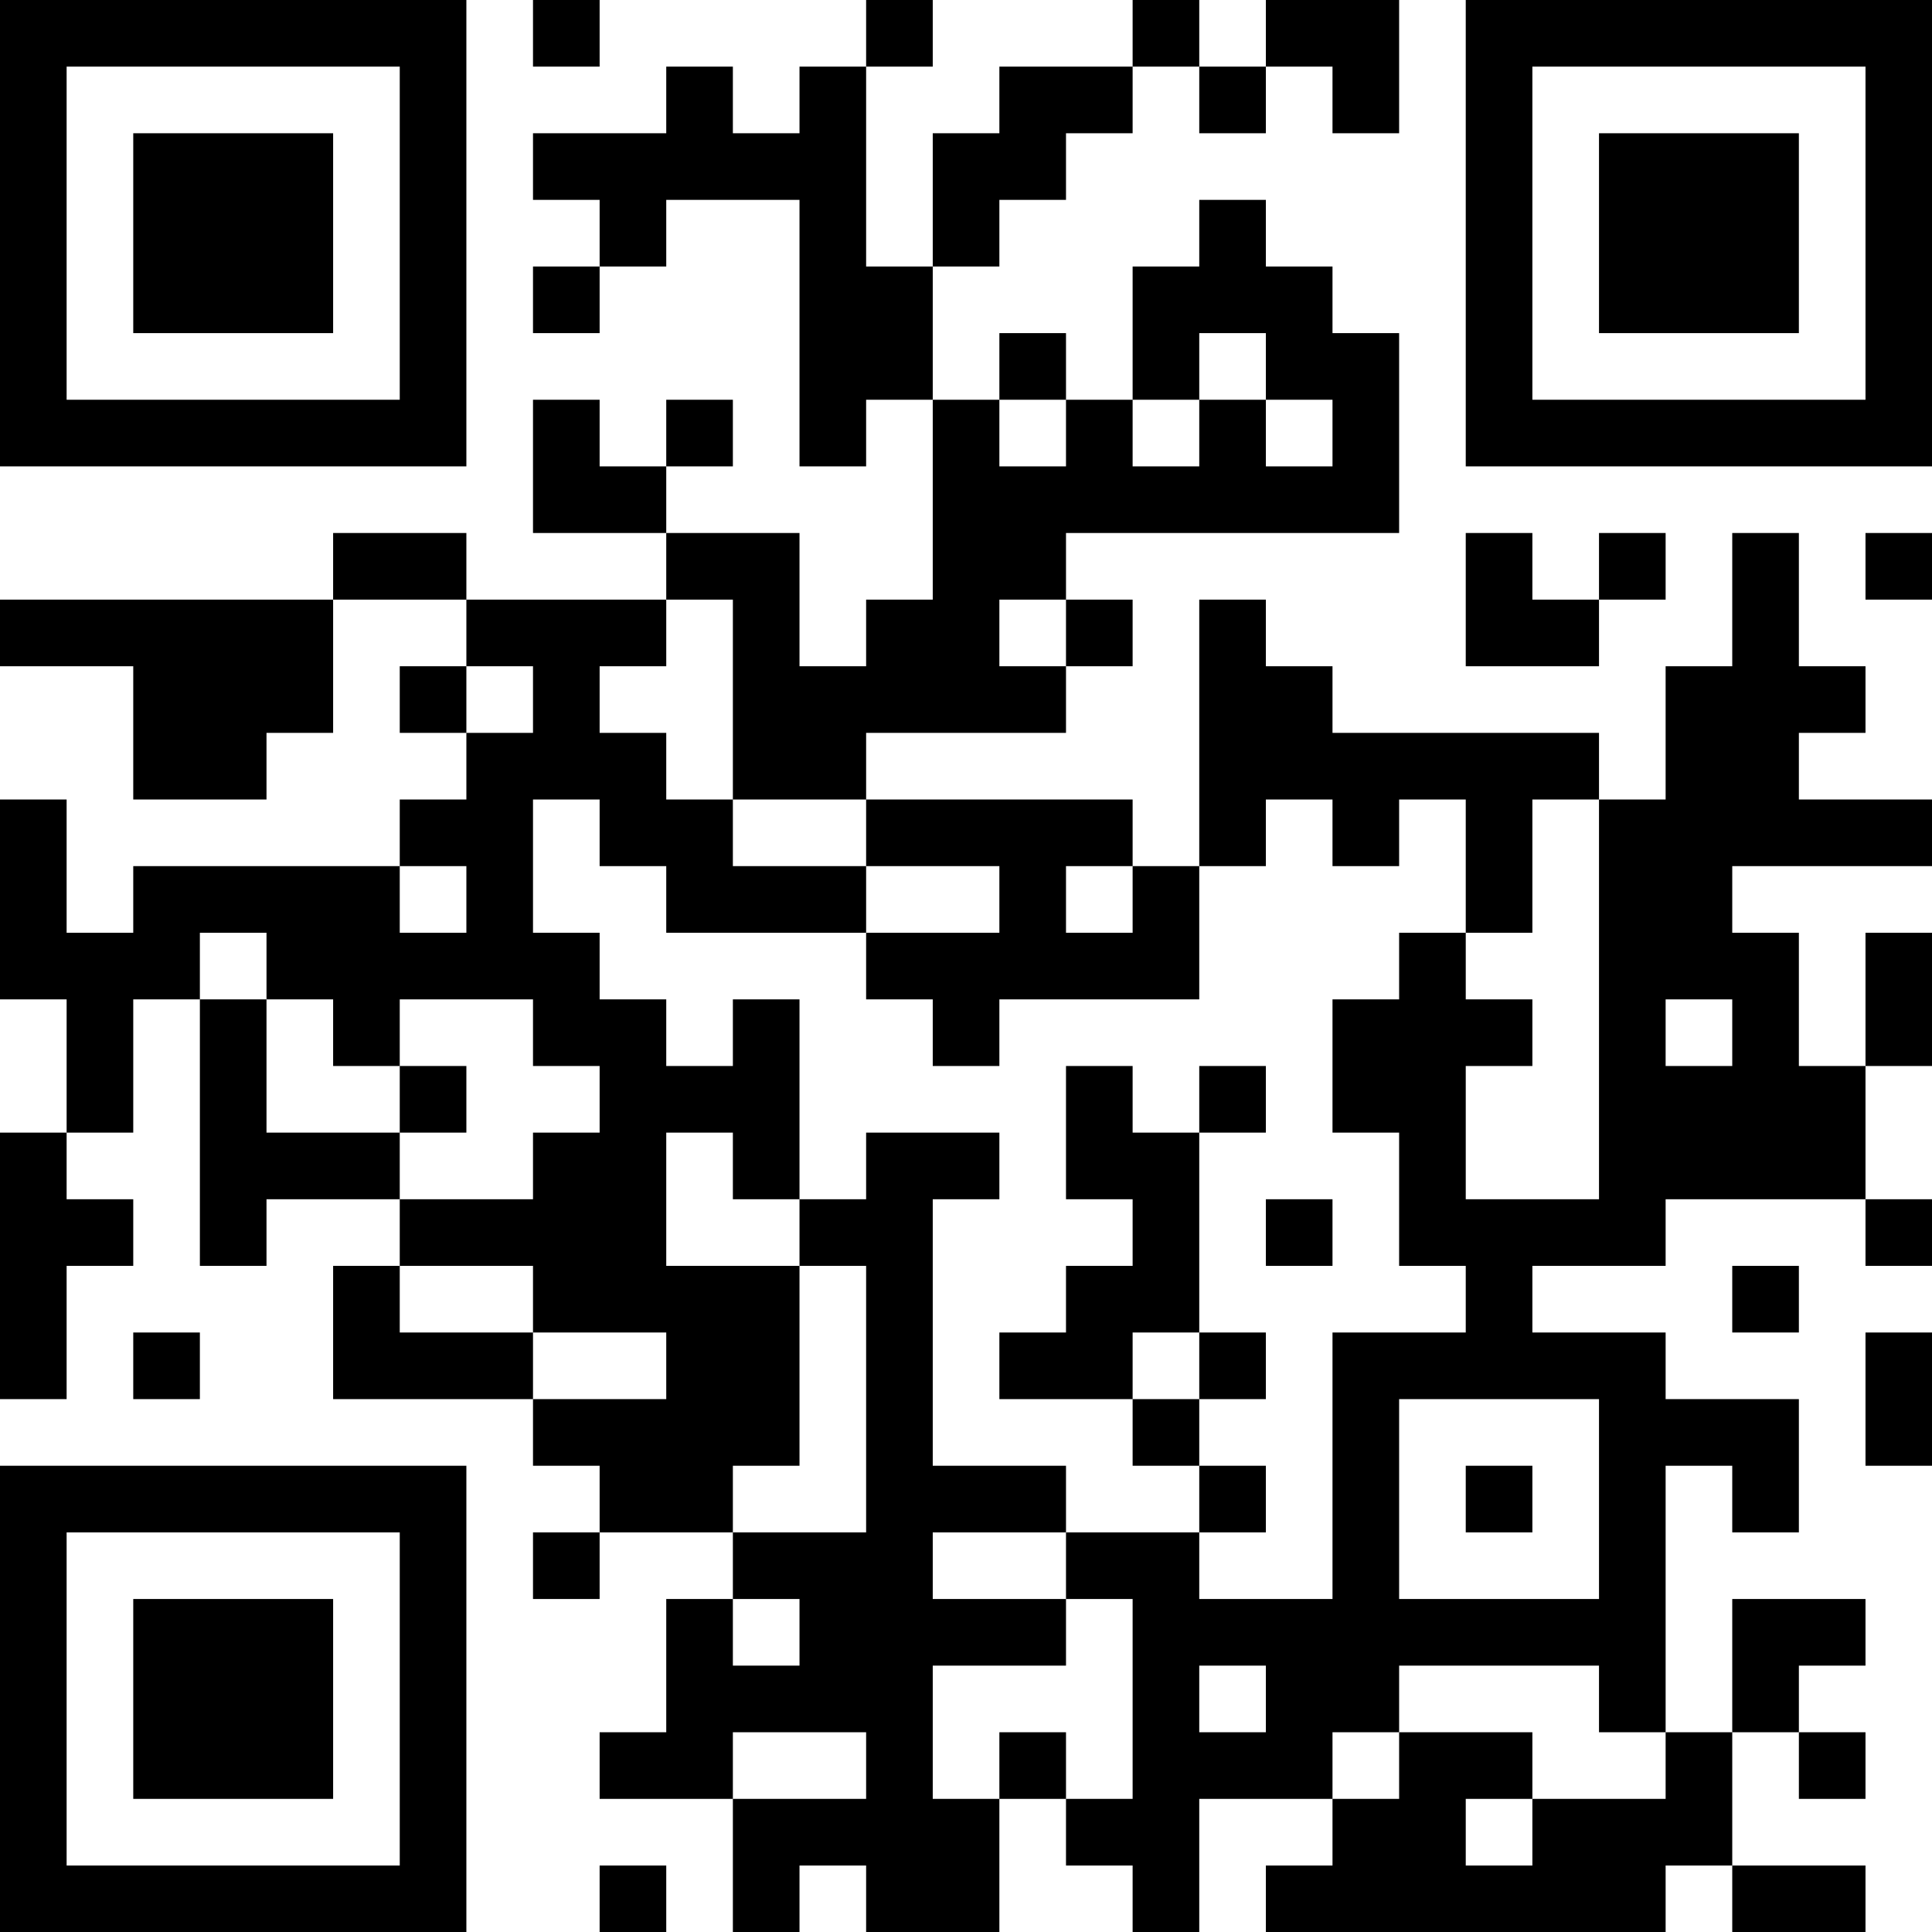 <?xml version="1.0" encoding="UTF-8"?>
<svg xmlns="http://www.w3.org/2000/svg" version="1.1" width="200" height="200" viewBox="0 0 200 200"><rect x="0" y="0" width="200" height="200" fill="#ffffff"/><g transform="scale(6.897)"><g transform="translate(0,0)"><path fill-rule="evenodd" d="M8 0L8 1L9 1L9 0ZM13 0L13 1L12 1L12 2L11 2L11 1L10 1L10 2L8 2L8 3L9 3L9 4L8 4L8 5L9 5L9 4L10 4L10 3L12 3L12 7L13 7L13 6L14 6L14 9L13 9L13 10L12 10L12 8L10 8L10 7L11 7L11 6L10 6L10 7L9 7L9 6L8 6L8 8L10 8L10 9L7 9L7 8L5 8L5 9L0 9L0 10L2 10L2 12L4 12L4 11L5 11L5 9L7 9L7 10L6 10L6 11L7 11L7 12L6 12L6 13L2 13L2 14L1 14L1 12L0 12L0 15L1 15L1 17L0 17L0 21L1 21L1 19L2 19L2 18L1 18L1 17L2 17L2 15L3 15L3 19L4 19L4 18L6 18L6 19L5 19L5 21L8 21L8 22L9 22L9 23L8 23L8 24L9 24L9 23L11 23L11 24L10 24L10 26L9 26L9 27L11 27L11 29L12 29L12 28L13 28L13 29L15 29L15 27L16 27L16 28L17 28L17 29L18 29L18 27L20 27L20 28L19 28L19 29L25 29L25 28L26 28L26 29L28 29L28 28L26 28L26 26L27 26L27 27L28 27L28 26L27 26L27 25L28 25L28 24L26 24L26 26L25 26L25 22L26 22L26 23L27 23L27 21L25 21L25 20L23 20L23 19L25 19L25 18L28 18L28 19L29 19L29 18L28 18L28 16L29 16L29 14L28 14L28 16L27 16L27 14L26 14L26 13L29 13L29 12L27 12L27 11L28 11L28 10L27 10L27 8L26 8L26 10L25 10L25 12L24 12L24 11L20 11L20 10L19 10L19 9L18 9L18 13L17 13L17 12L13 12L13 11L16 11L16 10L17 10L17 9L16 9L16 8L21 8L21 5L20 5L20 4L19 4L19 3L18 3L18 4L17 4L17 6L16 6L16 5L15 5L15 6L14 6L14 4L15 4L15 3L16 3L16 2L17 2L17 1L18 1L18 2L19 2L19 1L20 1L20 2L21 2L21 0L19 0L19 1L18 1L18 0L17 0L17 1L15 1L15 2L14 2L14 4L13 4L13 1L14 1L14 0ZM18 5L18 6L17 6L17 7L18 7L18 6L19 6L19 7L20 7L20 6L19 6L19 5ZM15 6L15 7L16 7L16 6ZM22 8L22 10L24 10L24 9L25 9L25 8L24 8L24 9L23 9L23 8ZM28 8L28 9L29 9L29 8ZM10 9L10 10L9 10L9 11L10 11L10 12L11 12L11 13L13 13L13 14L10 14L10 13L9 13L9 12L8 12L8 14L9 14L9 15L10 15L10 16L11 16L11 15L12 15L12 18L11 18L11 17L10 17L10 19L12 19L12 22L11 22L11 23L13 23L13 19L12 19L12 18L13 18L13 17L15 17L15 18L14 18L14 22L16 22L16 23L14 23L14 24L16 24L16 25L14 25L14 27L15 27L15 26L16 26L16 27L17 27L17 24L16 24L16 23L18 23L18 24L20 24L20 20L22 20L22 19L21 19L21 17L20 17L20 15L21 15L21 14L22 14L22 15L23 15L23 16L22 16L22 18L24 18L24 12L23 12L23 14L22 14L22 12L21 12L21 13L20 13L20 12L19 12L19 13L18 13L18 15L15 15L15 16L14 16L14 15L13 15L13 14L15 14L15 13L13 13L13 12L11 12L11 9ZM15 9L15 10L16 10L16 9ZM7 10L7 11L8 11L8 10ZM6 13L6 14L7 14L7 13ZM16 13L16 14L17 14L17 13ZM3 14L3 15L4 15L4 17L6 17L6 18L8 18L8 17L9 17L9 16L8 16L8 15L6 15L6 16L5 16L5 15L4 15L4 14ZM25 15L25 16L26 16L26 15ZM6 16L6 17L7 17L7 16ZM16 16L16 18L17 18L17 19L16 19L16 20L15 20L15 21L17 21L17 22L18 22L18 23L19 23L19 22L18 22L18 21L19 21L19 20L18 20L18 17L19 17L19 16L18 16L18 17L17 17L17 16ZM19 18L19 19L20 19L20 18ZM6 19L6 20L8 20L8 21L10 21L10 20L8 20L8 19ZM26 19L26 20L27 20L27 19ZM2 20L2 21L3 21L3 20ZM17 20L17 21L18 21L18 20ZM28 20L28 22L29 22L29 20ZM21 21L21 24L24 24L24 21ZM22 22L22 23L23 23L23 22ZM11 24L11 25L12 25L12 24ZM18 25L18 26L19 26L19 25ZM21 25L21 26L20 26L20 27L21 27L21 26L23 26L23 27L22 27L22 28L23 28L23 27L25 27L25 26L24 26L24 25ZM11 26L11 27L13 27L13 26ZM9 28L9 29L10 29L10 28ZM0 0L0 7L7 7L7 0ZM1 1L1 6L6 6L6 1ZM2 2L2 5L5 5L5 2ZM22 0L22 7L29 7L29 0ZM23 1L23 6L28 6L28 1ZM24 2L24 5L27 5L27 2ZM0 22L0 29L7 29L7 22ZM1 23L1 28L6 28L6 23ZM2 24L2 27L5 27L5 24Z" fill="#000000"/></g></g></svg>
